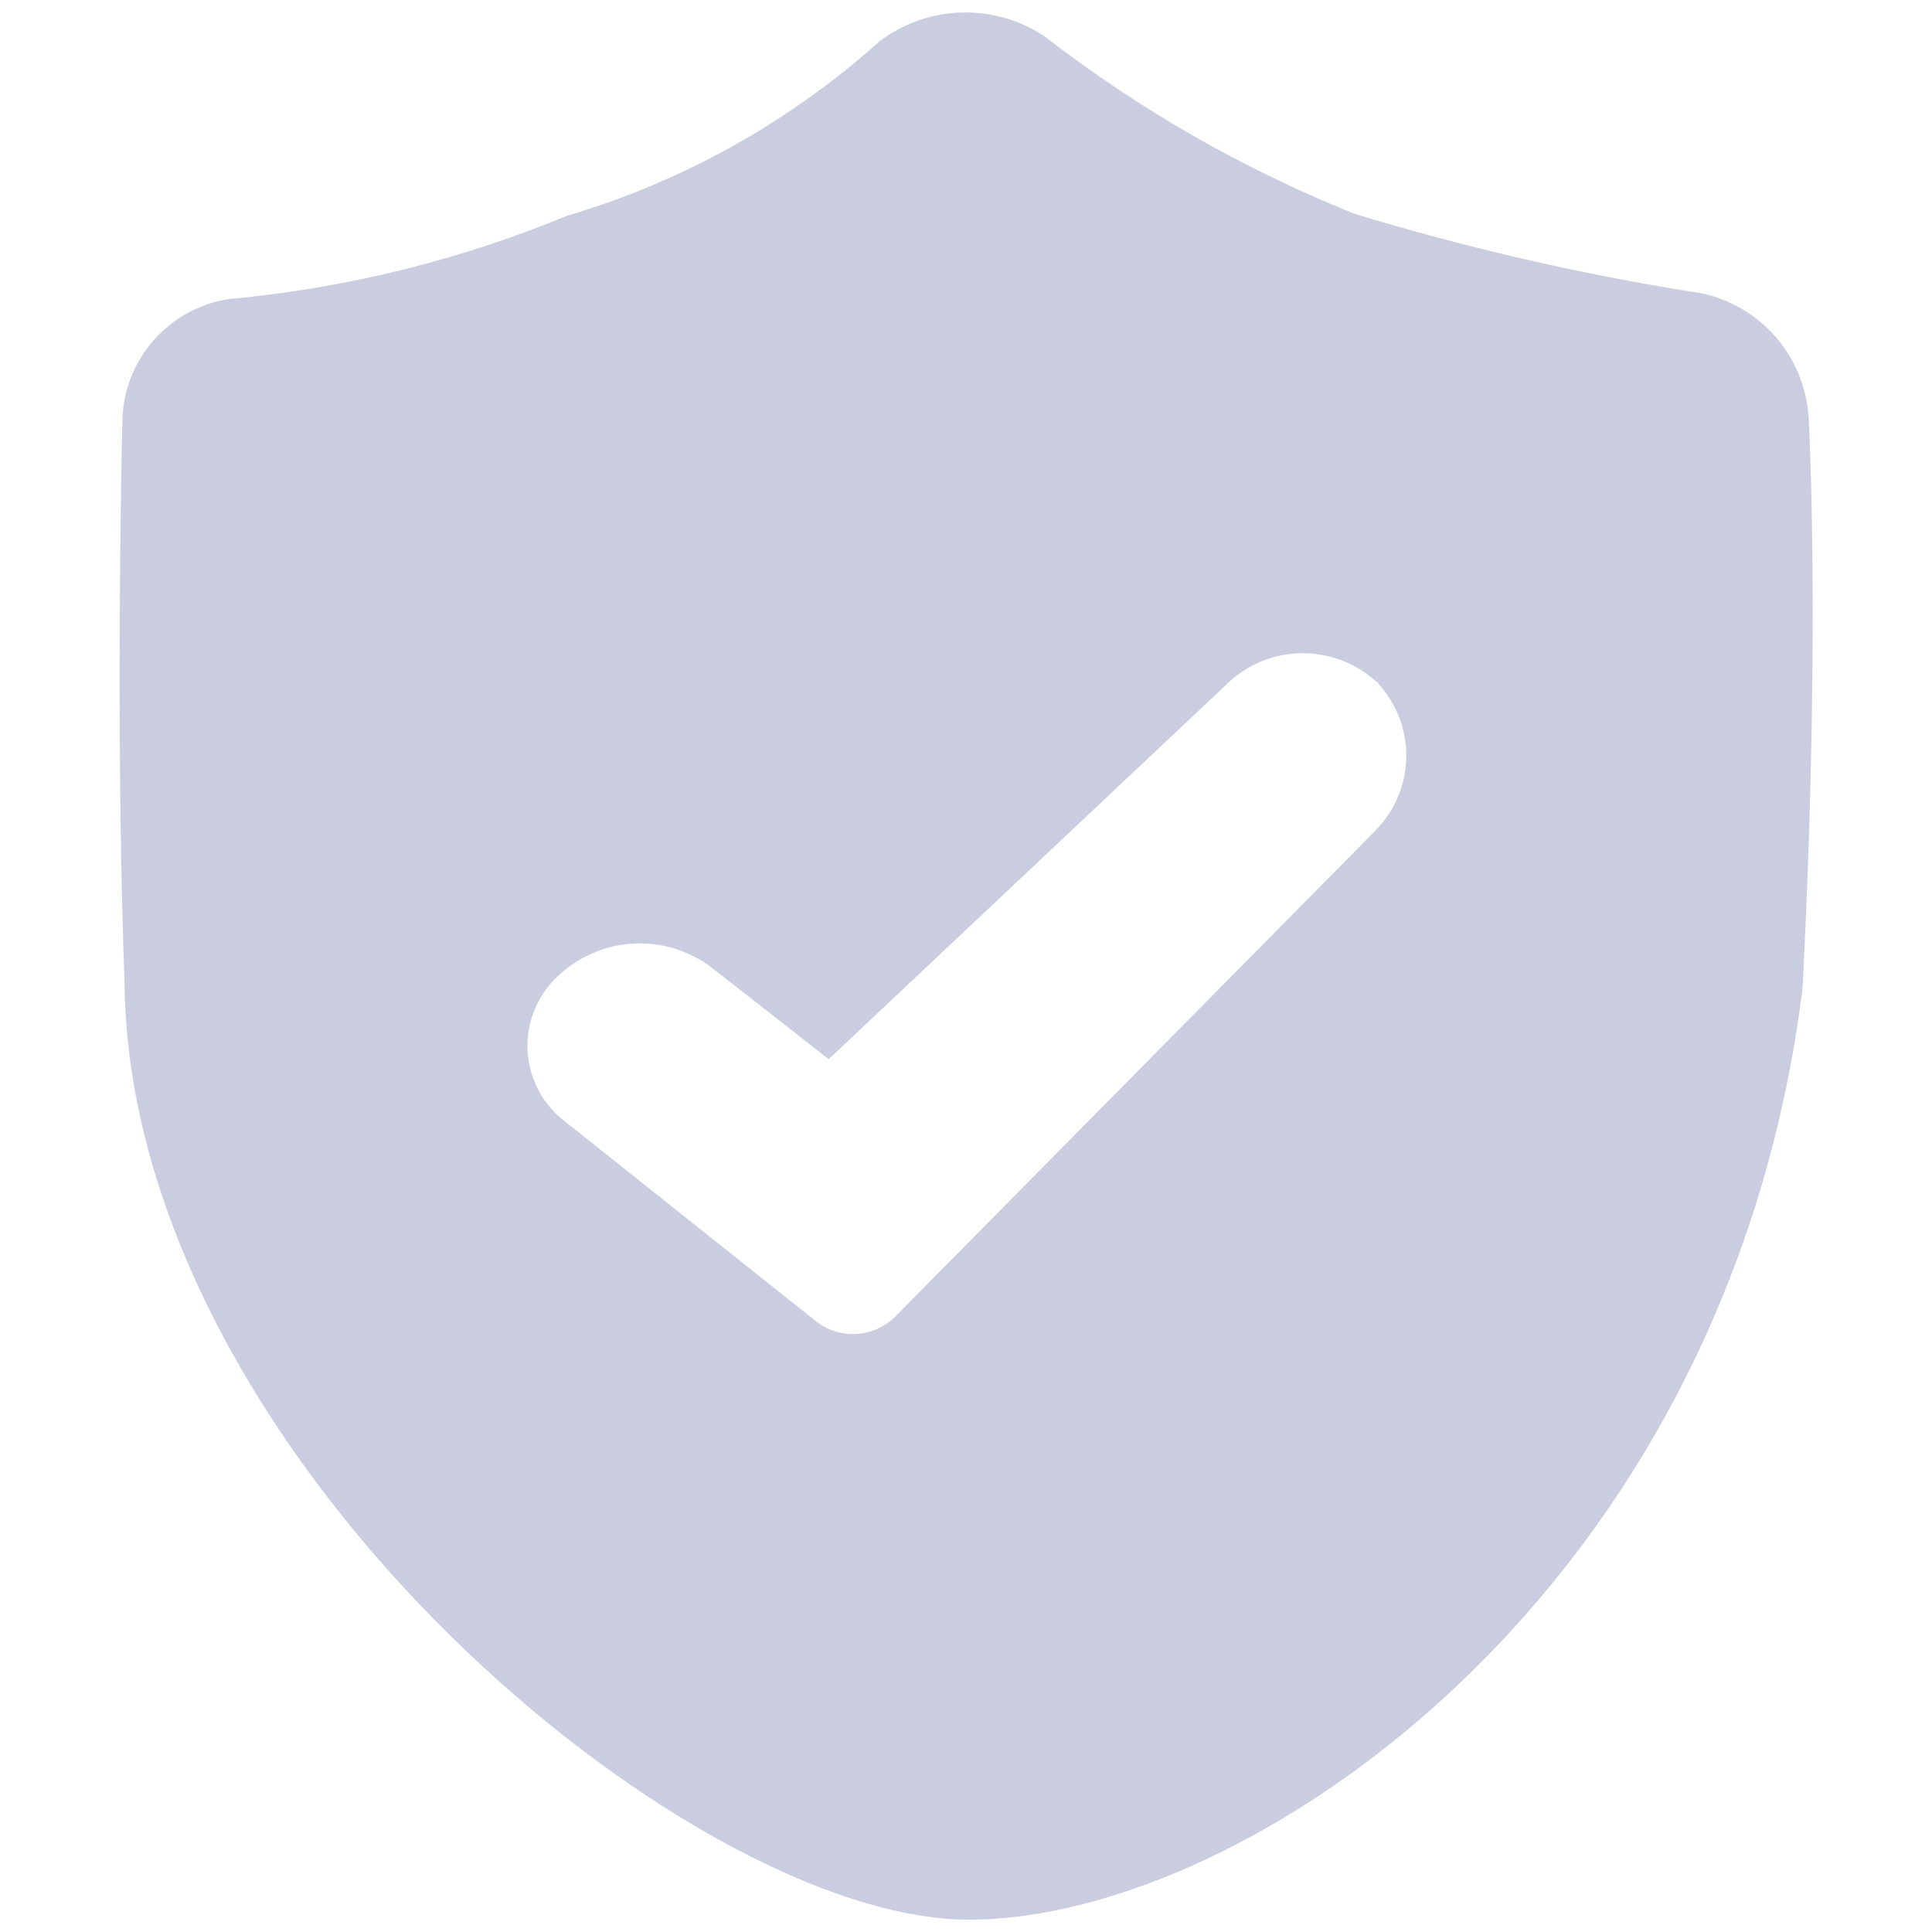 <svg xmlns="http://www.w3.org/2000/svg" width="18" height="18" viewBox="0 0 18 18">
    <defs>
        <style>.a{fill:#ffa0a0;opacity:0;}.b{fill:#cacddf;}</style>
    </defs>
    <g transform="translate(-1302 -468)">
        <rect class="a" width="18" height="18" transform="translate(1302 468)" />
        <path class="b"
            d="M118.17,53.833a1.262,1.262,0,0,0-1-1.152,23.6,23.6,0,0,1-3.229-.74,12.007,12.007,0,0,1-2.883-1.649,1.326,1.326,0,0,0-1.548.046,7.577,7.577,0,0,1-2.909,1.622,10.851,10.851,0,0,1-3.148.775,1.173,1.173,0,0,0-.992,1.1s-.071,2.8.019,5.257c.034,4.4,5.238,8.742,7.868,8.742,2.589,0,7.062-3.028,7.766-8.678C118.286,55.8,118.17,53.833,118.17,53.833Zm-4.038,3.857-4.475,4.529a.557.557,0,0,1-.733.041L106.587,60.4a.885.885,0,0,1-.094-1.332,1.108,1.108,0,0,1,1.463-.1l1.085.849,3.728-3.512a1.015,1.015,0,0,1,1.385.006c-.005-.006-.007-.013-.013-.019l.032.032c-.006-.006-.013-.007-.019-.013A.991.991,0,0,1,114.132,57.689Z"
            transform="translate(1200.68 418.051)" />
    </g>
</svg>